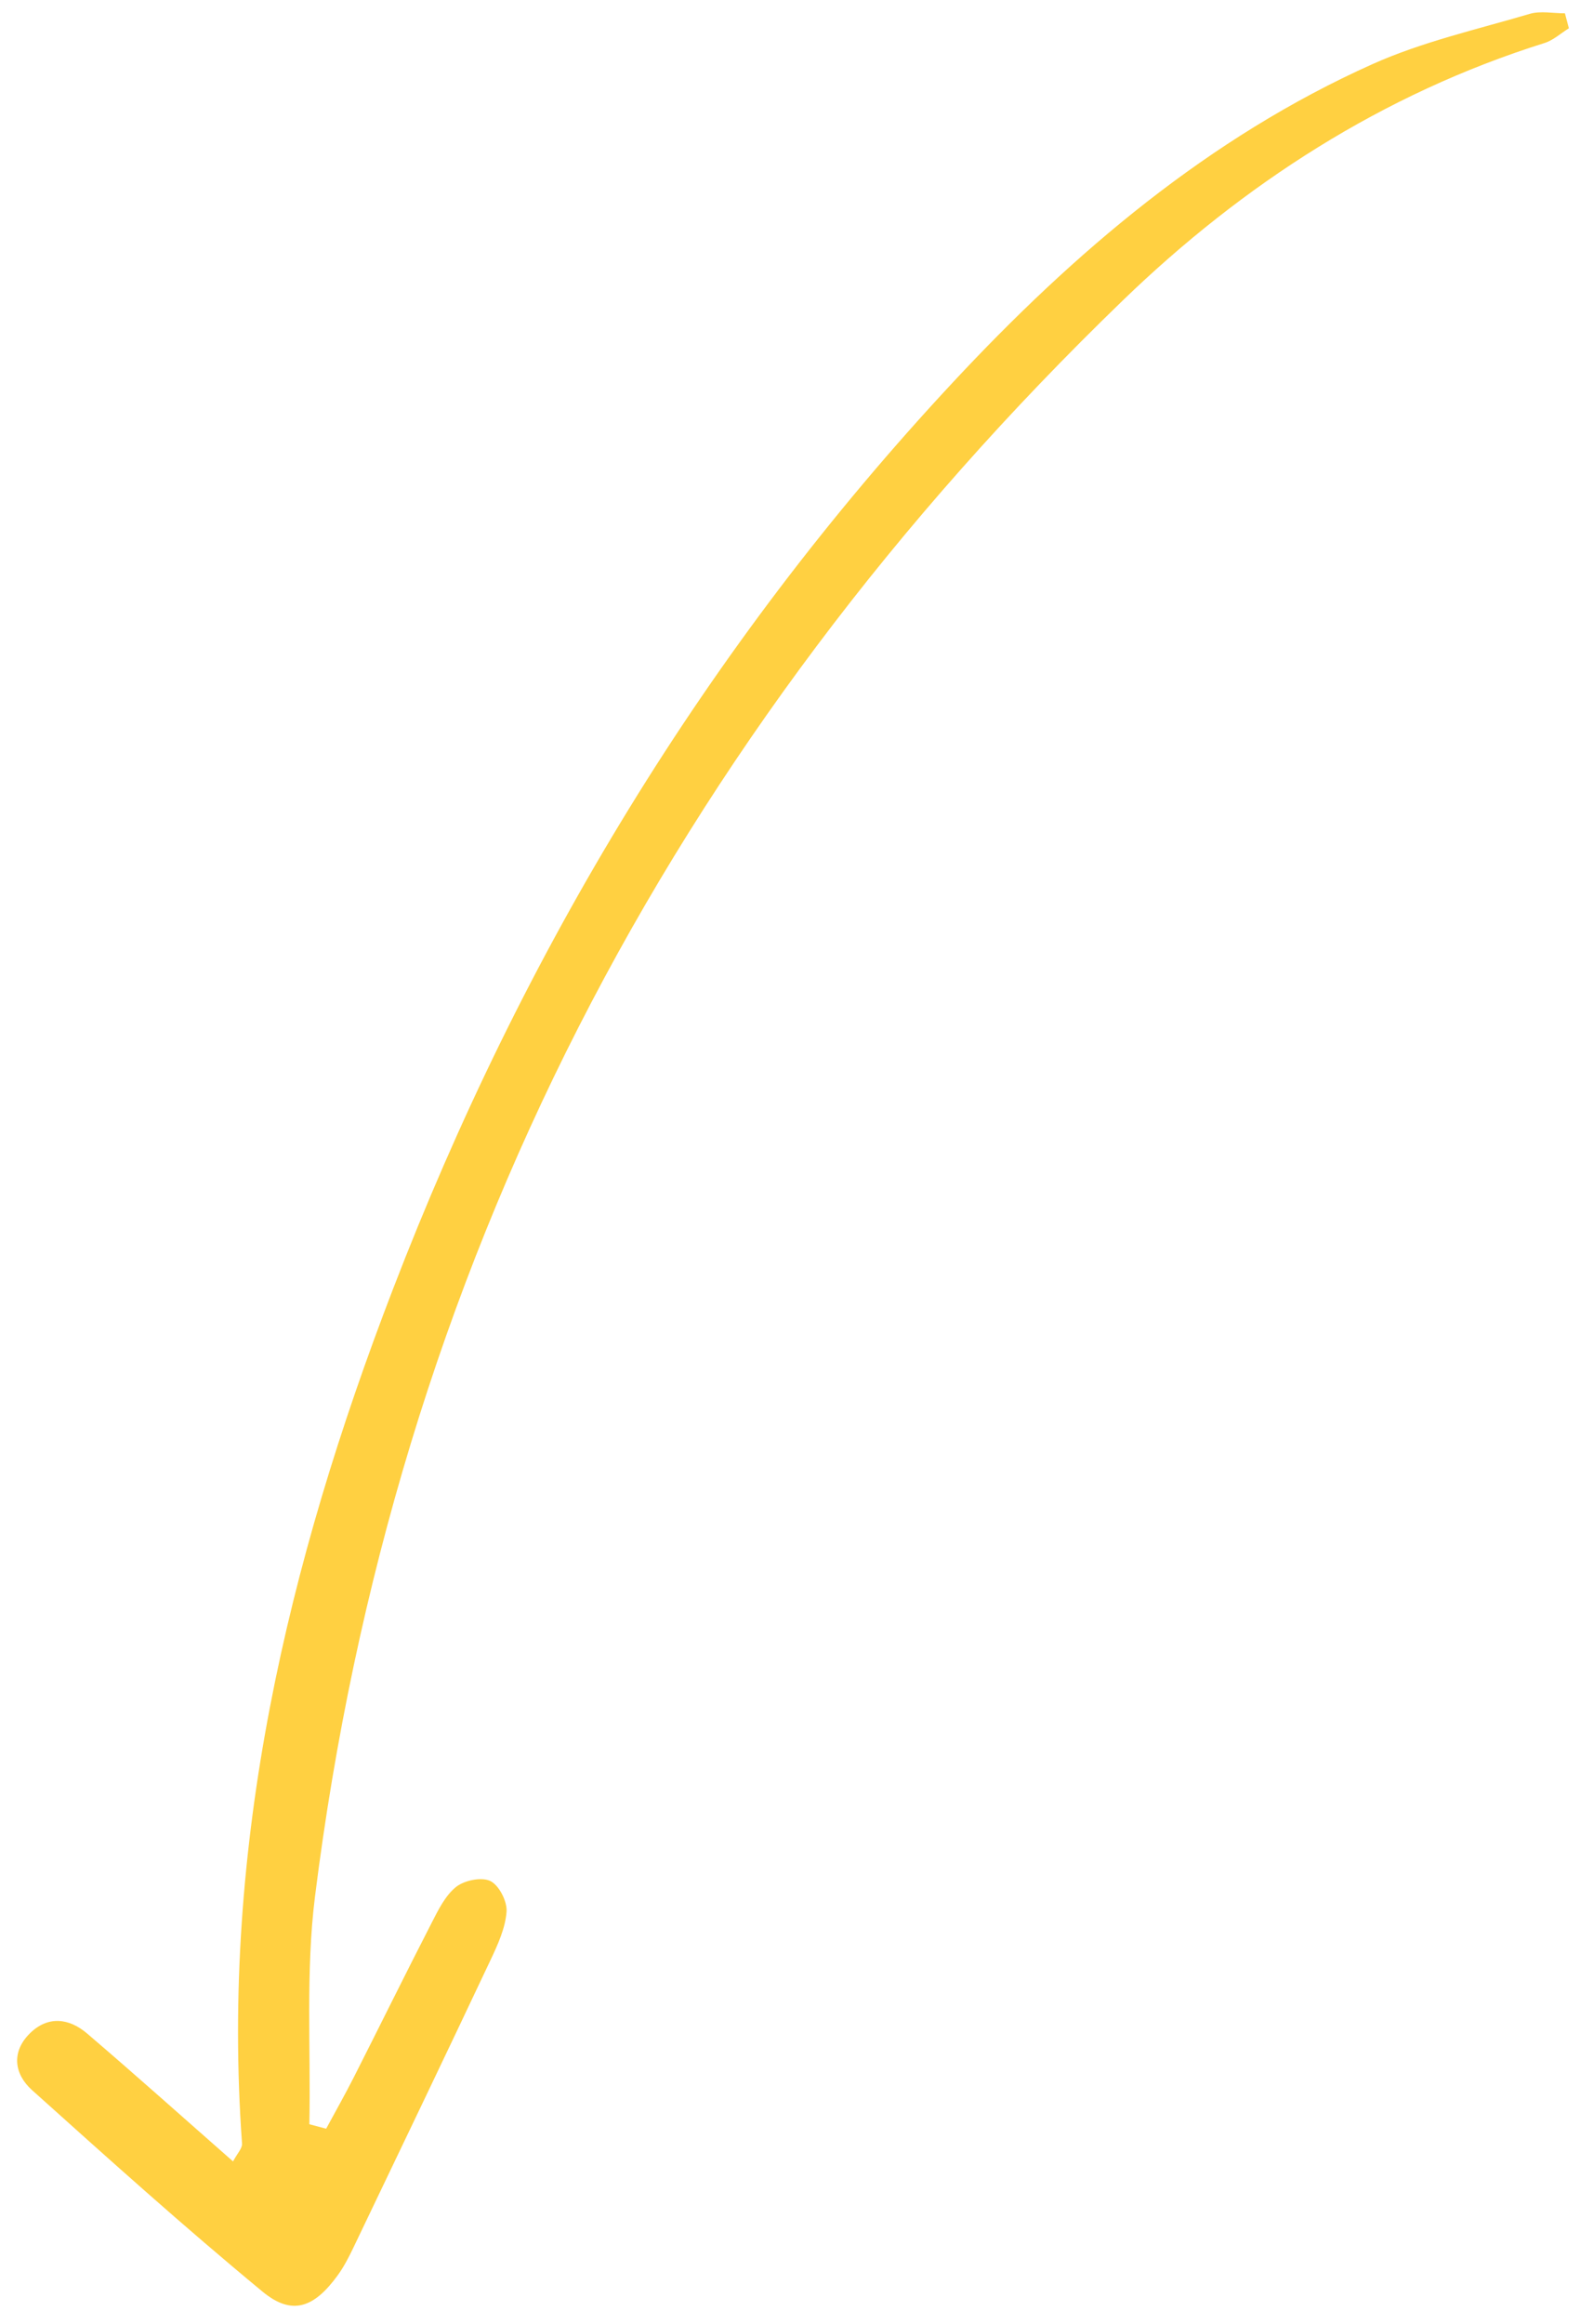 <svg xmlns="http://www.w3.org/2000/svg" width="68.0" height="100.0" viewBox="0.0 0.0 68.0 100.0" version="1.1">
    <title>Fill 1</title>
    <g id="Page-1" stroke="none" stroke-width="1" fill="none" fill-rule="evenodd">
        <g id="AAI" transform="translate(-829, -715)" fill="#FFD041">
            <g id="Group-3" transform="translate(736, 710.3)">
                <path d="M75.453,64.089 C75.851,64.183 76.291,64.198 76.643,64.382 C83.116,67.762 90.124,69.261 97.3,69.384 C124.414,69.849 148.94,62.126 170.446,45.413 C173.013,43.418 175.19,40.92 177.547,38.655 C177.422,38.44 177.297,38.223 177.172,38.008 C176.368,38.248 175.558,38.472 174.76,38.733 C172.412,39.501 170.073,40.298 167.721,41.053 C167.119,41.246 166.464,41.476 165.864,41.41 C165.409,41.359 164.776,40.942 164.64,40.545 C164.504,40.15 164.745,39.409 165.08,39.12 C165.613,38.66 166.339,38.388 167.021,38.143 C171.328,36.598 175.645,35.081 179.961,33.561 C180.391,33.41 180.833,33.267 181.282,33.196 C182.995,32.926 183.909,33.35 184.065,34.988 C184.482,39.36 184.713,43.751 184.949,48.139 C185.003,49.161 184.427,49.927 183.297,49.925 C182.194,49.922 181.629,49.194 181.55,48.173 C181.336,45.44 181.185,42.702 181.001,39.846 C180.63,39.961 180.319,39.96 180.186,40.114 C171.785,49.819 161.172,56.376 149.594,61.518 C135.387,67.828 120.53,71.517 104.968,72.063 C97.333,72.331 89.752,71.728 82.528,68.978 C80.326,68.14 78.291,66.853 76.208,65.72 C75.78,65.487 75.478,65.022 75.118,64.665 C75.229,64.472 75.341,64.281 75.453,64.089" id="Fill-1" transform="translate(130.035, 52.621) rotate(-225) translate(-130.035, -52.621) " />
            </g>
        </g>
    </g>
</svg>